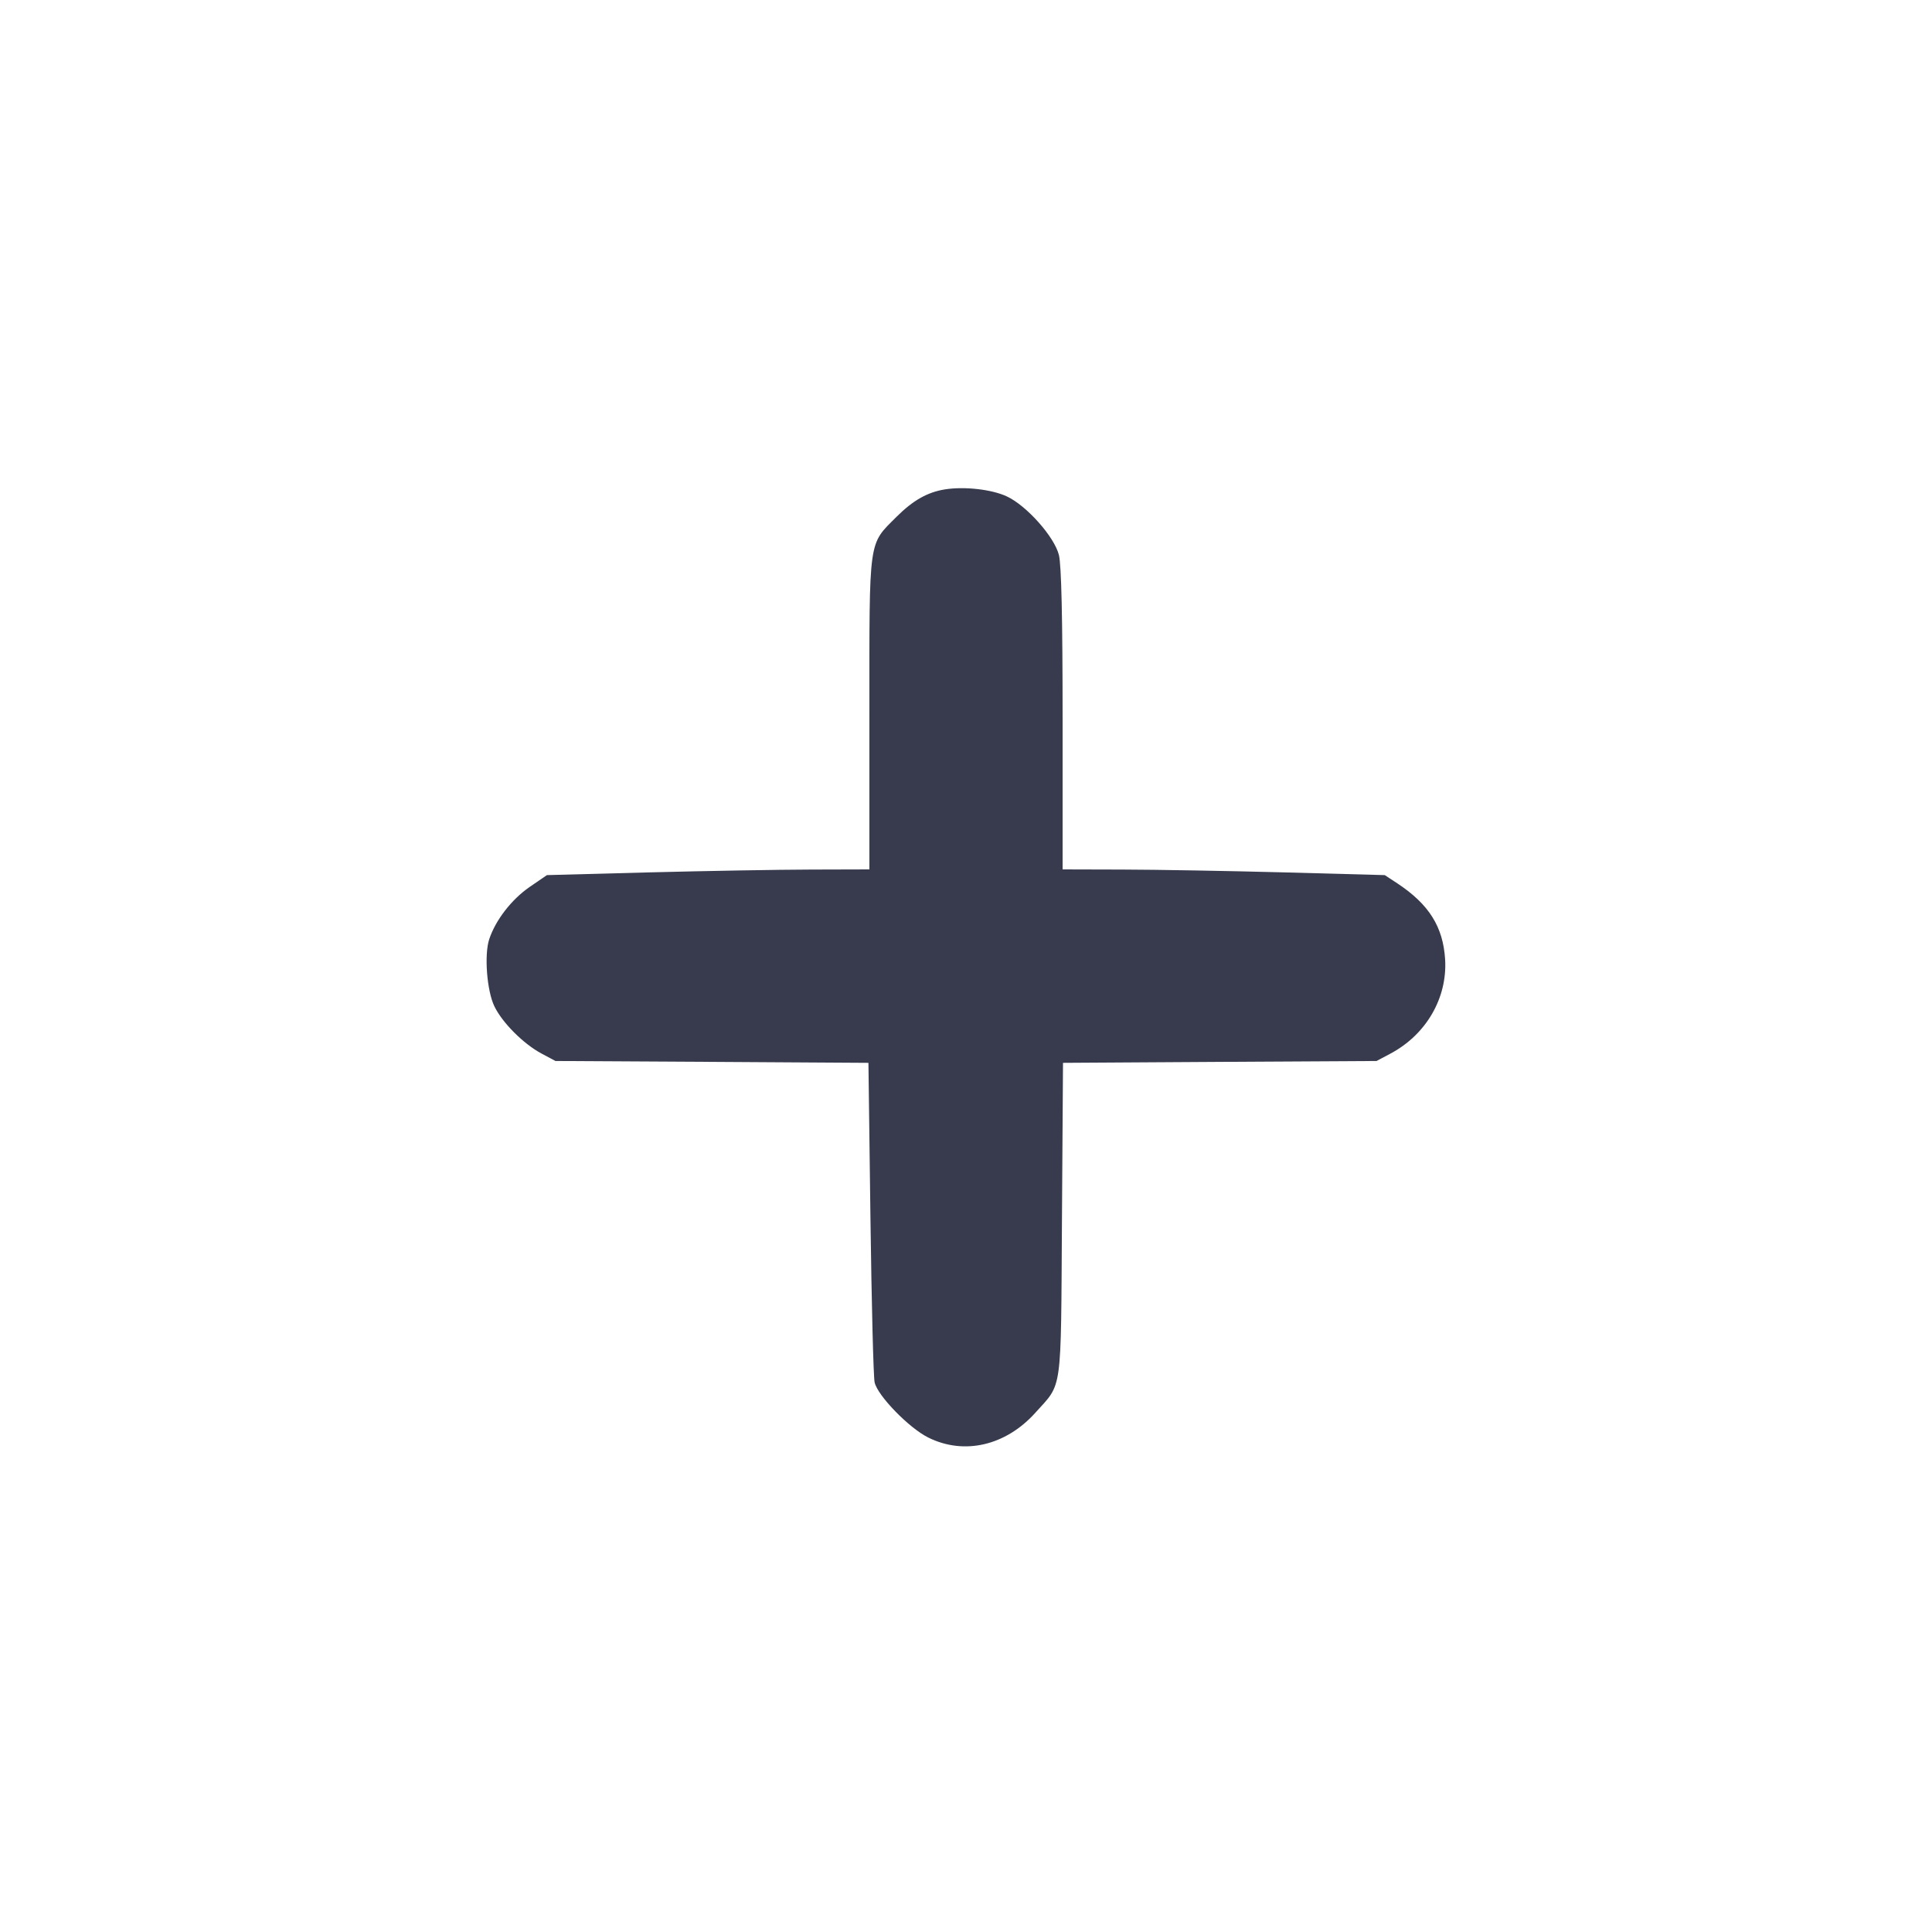 <svg width="24" height="24" viewBox="0 0 24 24" fill="none" xmlns="http://www.w3.org/2000/svg"><path d="M11.740 6.079 C 11.521 6.114,11.343 6.215,11.138 6.419 C 10.784 6.774,10.800 6.657,10.800 8.858 L 10.800 10.800 10.070 10.802 C 9.668 10.803,8.767 10.819,8.067 10.837 L 6.794 10.871 6.578 11.019 C 6.353 11.175,6.156 11.430,6.077 11.668 C 6.014 11.861,6.048 12.307,6.141 12.500 C 6.239 12.704,6.503 12.968,6.726 13.087 L 6.900 13.180 8.844 13.191 L 10.788 13.203 10.813 15.131 C 10.827 16.192,10.850 17.111,10.865 17.173 C 10.903 17.339,11.291 17.738,11.530 17.857 C 11.975 18.079,12.493 17.960,12.862 17.549 C 13.201 17.172,13.178 17.338,13.192 15.151 L 13.205 13.203 15.152 13.191 L 17.100 13.180 17.275 13.087 C 17.717 12.851,17.980 12.397,17.952 11.920 C 17.927 11.514,17.753 11.235,17.359 10.974 L 17.202 10.871 15.951 10.837 C 15.263 10.819,14.363 10.803,13.950 10.802 L 13.200 10.800 13.200 8.938 C 13.200 7.673,13.185 7.017,13.154 6.894 C 13.098 6.669,12.753 6.281,12.508 6.167 C 12.320 6.079,11.983 6.041,11.740 6.079 " fill="#373B4D" stroke="none" fill-rule="evenodd"></path></svg>